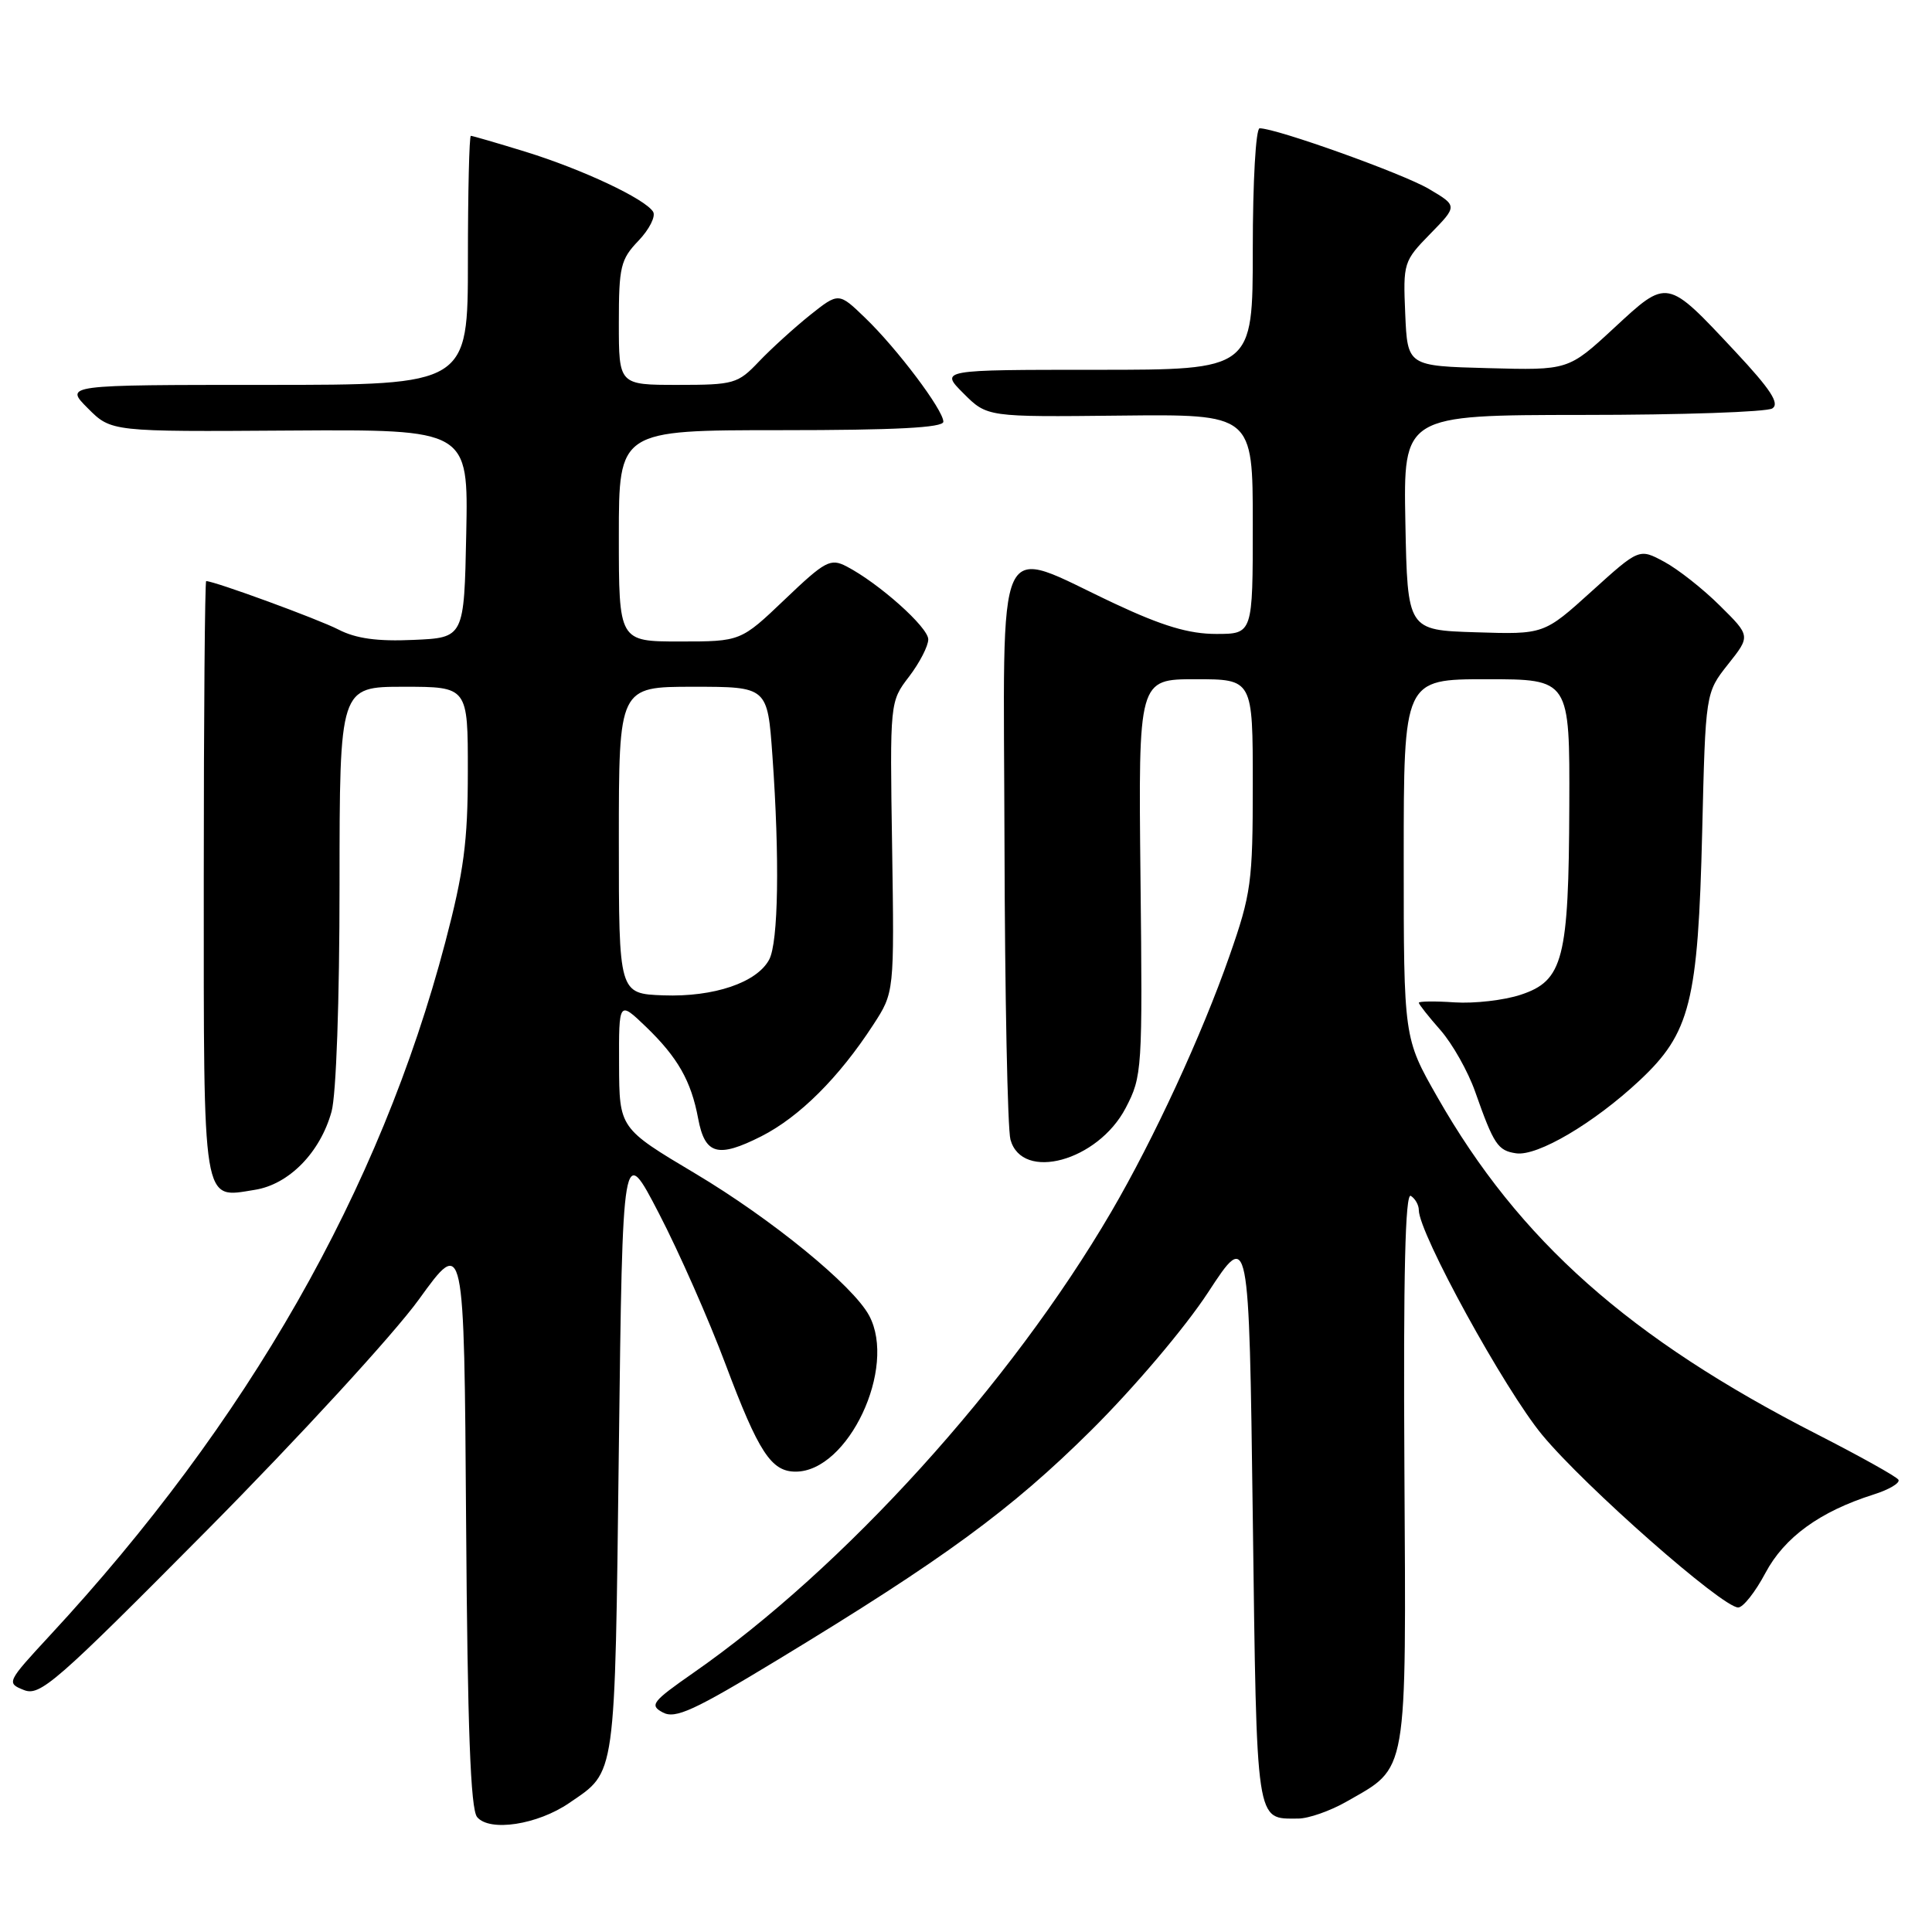<?xml version="1.0" encoding="UTF-8" standalone="no"?>
<!DOCTYPE svg PUBLIC "-//W3C//DTD SVG 1.1//EN" "http://www.w3.org/Graphics/SVG/1.1/DTD/svg11.dtd" >
<svg xmlns="http://www.w3.org/2000/svg" xmlns:xlink="http://www.w3.org/1999/xlink" version="1.1" viewBox="0 0 256 256">
 <g >
 <path fill="currentColor"
d=" M 75.43 238.90 C 81.67 234.63 81.46 236.14 82.00 192.00 C 82.50 151.50 82.50 151.50 87.31 160.78 C 89.96 165.88 93.93 174.88 96.14 180.78 C 100.52 192.44 102.19 195.00 105.43 195.00 C 112.39 195.00 118.87 181.24 115.17 174.33 C 113.05 170.35 102.23 161.52 92.13 155.50 C 82.06 149.50 82.06 149.50 82.03 141.05 C 82.00 132.61 82.00 132.61 85.59 136.05 C 89.80 140.11 91.58 143.22 92.51 148.22 C 93.41 153.00 95.11 153.48 100.87 150.57 C 105.93 148.00 111.16 142.79 115.71 135.79 C 118.50 131.50 118.50 131.50 118.21 112.24 C 117.91 92.98 117.91 92.98 120.46 89.65 C 121.86 87.81 123.00 85.60 123.00 84.72 C 123.00 83.12 116.47 77.29 112.17 75.05 C 110.04 73.95 109.35 74.31 104.00 79.42 C 98.15 85.00 98.15 85.00 90.07 85.00 C 82.00 85.00 82.00 85.00 82.00 71.00 C 82.00 57.00 82.00 57.00 103.50 57.00 C 118.66 57.00 125.00 56.67 125.00 55.88 C 125.00 54.33 118.87 46.19 114.64 42.12 C 111.13 38.73 111.13 38.73 107.31 41.77 C 105.22 43.45 102.18 46.21 100.56 47.91 C 97.77 50.85 97.25 51.00 89.81 51.00 C 82.00 51.00 82.00 51.00 82.00 42.80 C 82.00 35.33 82.23 34.37 84.61 31.89 C 86.04 30.39 86.91 28.67 86.54 28.06 C 85.47 26.34 77.17 22.44 69.64 20.11 C 65.87 18.95 62.61 18.00 62.39 18.00 C 62.18 18.00 62.00 25.43 62.00 34.50 C 62.00 51.00 62.00 51.00 35.27 51.00 C 8.54 51.00 8.54 51.00 11.64 54.10 C 14.74 57.21 14.74 57.21 38.40 57.05 C 62.06 56.90 62.06 56.90 61.78 70.70 C 61.50 84.50 61.50 84.50 54.79 84.79 C 50.00 85.01 47.15 84.61 44.85 83.42 C 42.17 82.04 28.42 77.00 27.32 77.00 C 27.15 77.00 27.00 94.72 27.00 116.38 C 27.00 160.33 26.75 158.78 33.76 157.66 C 38.28 156.95 42.43 152.72 43.93 147.30 C 44.55 145.08 44.99 132.59 44.99 117.25 C 45.00 91.00 45.00 91.00 53.50 91.00 C 62.00 91.00 62.00 91.00 61.99 102.25 C 61.99 111.52 61.46 115.50 59.00 124.86 C 50.37 157.68 32.83 188.43 6.58 216.74 C 0.90 222.88 0.84 223.01 3.15 223.93 C 5.30 224.80 7.33 223.03 27.50 202.69 C 39.60 190.48 52.20 176.76 55.50 172.19 C 61.50 163.88 61.50 163.88 61.76 201.60 C 61.95 229.07 62.35 239.72 63.22 240.77 C 64.87 242.76 71.23 241.79 75.43 238.90 Z  M 178.41 238.73 C 186.63 234.03 186.32 235.80 186.09 194.47 C 185.94 168.85 186.20 158.00 186.94 158.46 C 187.52 158.82 188.00 159.67 188.00 160.34 C 188.00 163.41 199.39 184.16 204.37 190.16 C 210.07 197.03 228.22 213.00 230.32 213.00 C 230.97 213.00 232.59 210.95 233.92 208.44 C 236.44 203.70 241.13 200.29 248.26 198.03 C 250.33 197.38 251.81 196.49 251.55 196.07 C 251.29 195.65 246.44 192.95 240.79 190.06 C 215.91 177.35 201.28 164.37 190.46 145.37 C 186.00 137.55 186.00 137.55 186.00 113.77 C 186.00 90.00 186.00 90.00 197.00 90.00 C 208.00 90.00 208.00 90.00 207.94 106.75 C 207.87 127.10 207.14 129.95 201.50 131.81 C 199.30 132.54 195.36 132.99 192.75 132.82 C 190.14 132.64 188.00 132.67 188.00 132.87 C 188.00 133.07 189.29 134.71 190.88 136.51 C 192.46 138.32 194.52 141.97 195.46 144.64 C 197.94 151.68 198.47 152.46 200.89 152.82 C 203.71 153.24 211.20 148.83 217.24 143.18 C 223.97 136.88 225.00 132.80 225.55 110.15 C 225.99 91.80 225.99 91.80 228.97 88.03 C 231.96 84.27 231.96 84.27 227.89 80.25 C 225.66 78.03 222.34 75.42 220.52 74.44 C 217.20 72.65 217.20 72.65 210.89 78.36 C 204.58 84.07 204.58 84.07 195.54 83.78 C 186.50 83.50 186.50 83.50 186.22 69.25 C 185.95 55.00 185.95 55.00 209.72 54.98 C 222.80 54.98 234.10 54.59 234.84 54.12 C 235.85 53.48 234.63 51.61 229.93 46.58 C 220.80 36.82 221.00 36.86 213.86 43.47 C 207.81 49.07 207.81 49.07 197.16 48.78 C 186.50 48.50 186.50 48.50 186.20 41.59 C 185.91 34.84 185.98 34.60 189.52 30.98 C 193.14 27.28 193.14 27.28 189.33 25.03 C 185.89 23.00 169.14 17.00 166.91 17.00 C 166.40 17.00 166.00 24.06 166.00 33.00 C 166.00 49.00 166.00 49.00 145.27 49.00 C 124.54 49.00 124.54 49.00 127.67 52.13 C 130.80 55.26 130.80 55.26 148.40 55.07 C 166.00 54.88 166.00 54.88 166.00 69.44 C 166.00 84.00 166.00 84.00 161.14 84.00 C 157.55 84.00 154.03 82.95 147.72 79.99 C 131.54 72.41 132.99 69.27 133.10 111.62 C 133.15 131.91 133.51 149.62 133.89 151.00 C 135.43 156.60 145.47 153.85 149.15 146.83 C 151.35 142.61 151.40 141.86 151.12 116.25 C 150.84 90.00 150.84 90.00 158.42 90.00 C 166.00 90.00 166.00 90.00 166.00 103.92 C 166.00 116.90 165.79 118.44 162.91 126.67 C 159.26 137.13 152.87 150.95 147.25 160.57 C 133.90 183.42 111.79 207.80 91.86 221.67 C 86.40 225.48 86.03 225.95 87.83 226.91 C 89.49 227.80 91.96 226.66 103.12 219.89 C 125.06 206.58 133.98 200.05 144.59 189.52 C 150.29 183.86 157.04 175.90 160.09 171.23 C 165.50 162.96 165.50 162.96 166.00 201.02 C 166.54 242.24 166.35 240.97 172.00 240.97 C 173.38 240.97 176.26 239.96 178.41 238.73 Z  M 82.00 111.34 C 82.00 91.00 82.00 91.00 91.85 91.00 C 101.70 91.00 101.70 91.00 102.35 100.15 C 103.32 113.76 103.14 124.87 101.92 127.15 C 100.29 130.20 94.60 132.13 87.91 131.89 C 82.00 131.67 82.00 131.67 82.00 111.34 Z "/>
</g>
</svg>
